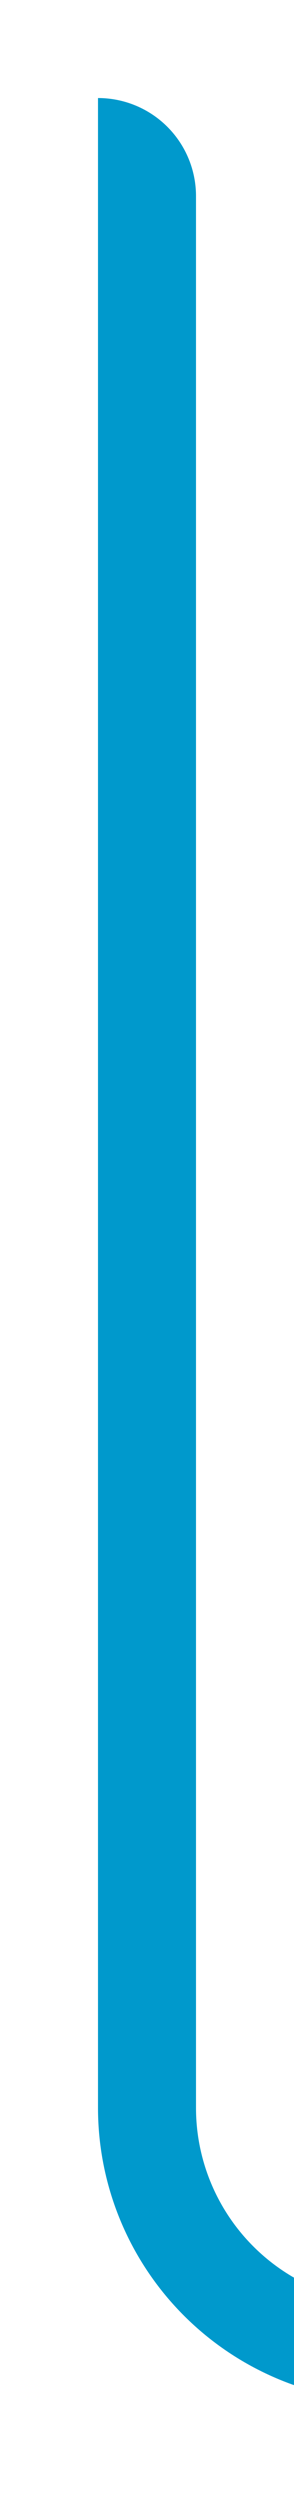 ﻿<?xml version="1.0" encoding="utf-8"?>
<svg version="1.1" xmlns:xlink="http://www.w3.org/1999/xlink" width="6px" height="51px" viewBox="647 222  6 51" xmlns="http://www.w3.org/2000/svg">
  <path d="M 649 225  A 1 1 0 0 1 650 226 L 650 265  A 5 5 0 0 0 655 270 L 726 270  A 5 5 0 0 1 731 275 L 731 887  " stroke-width="2" stroke="#0099cc" fill="none" />
</svg>